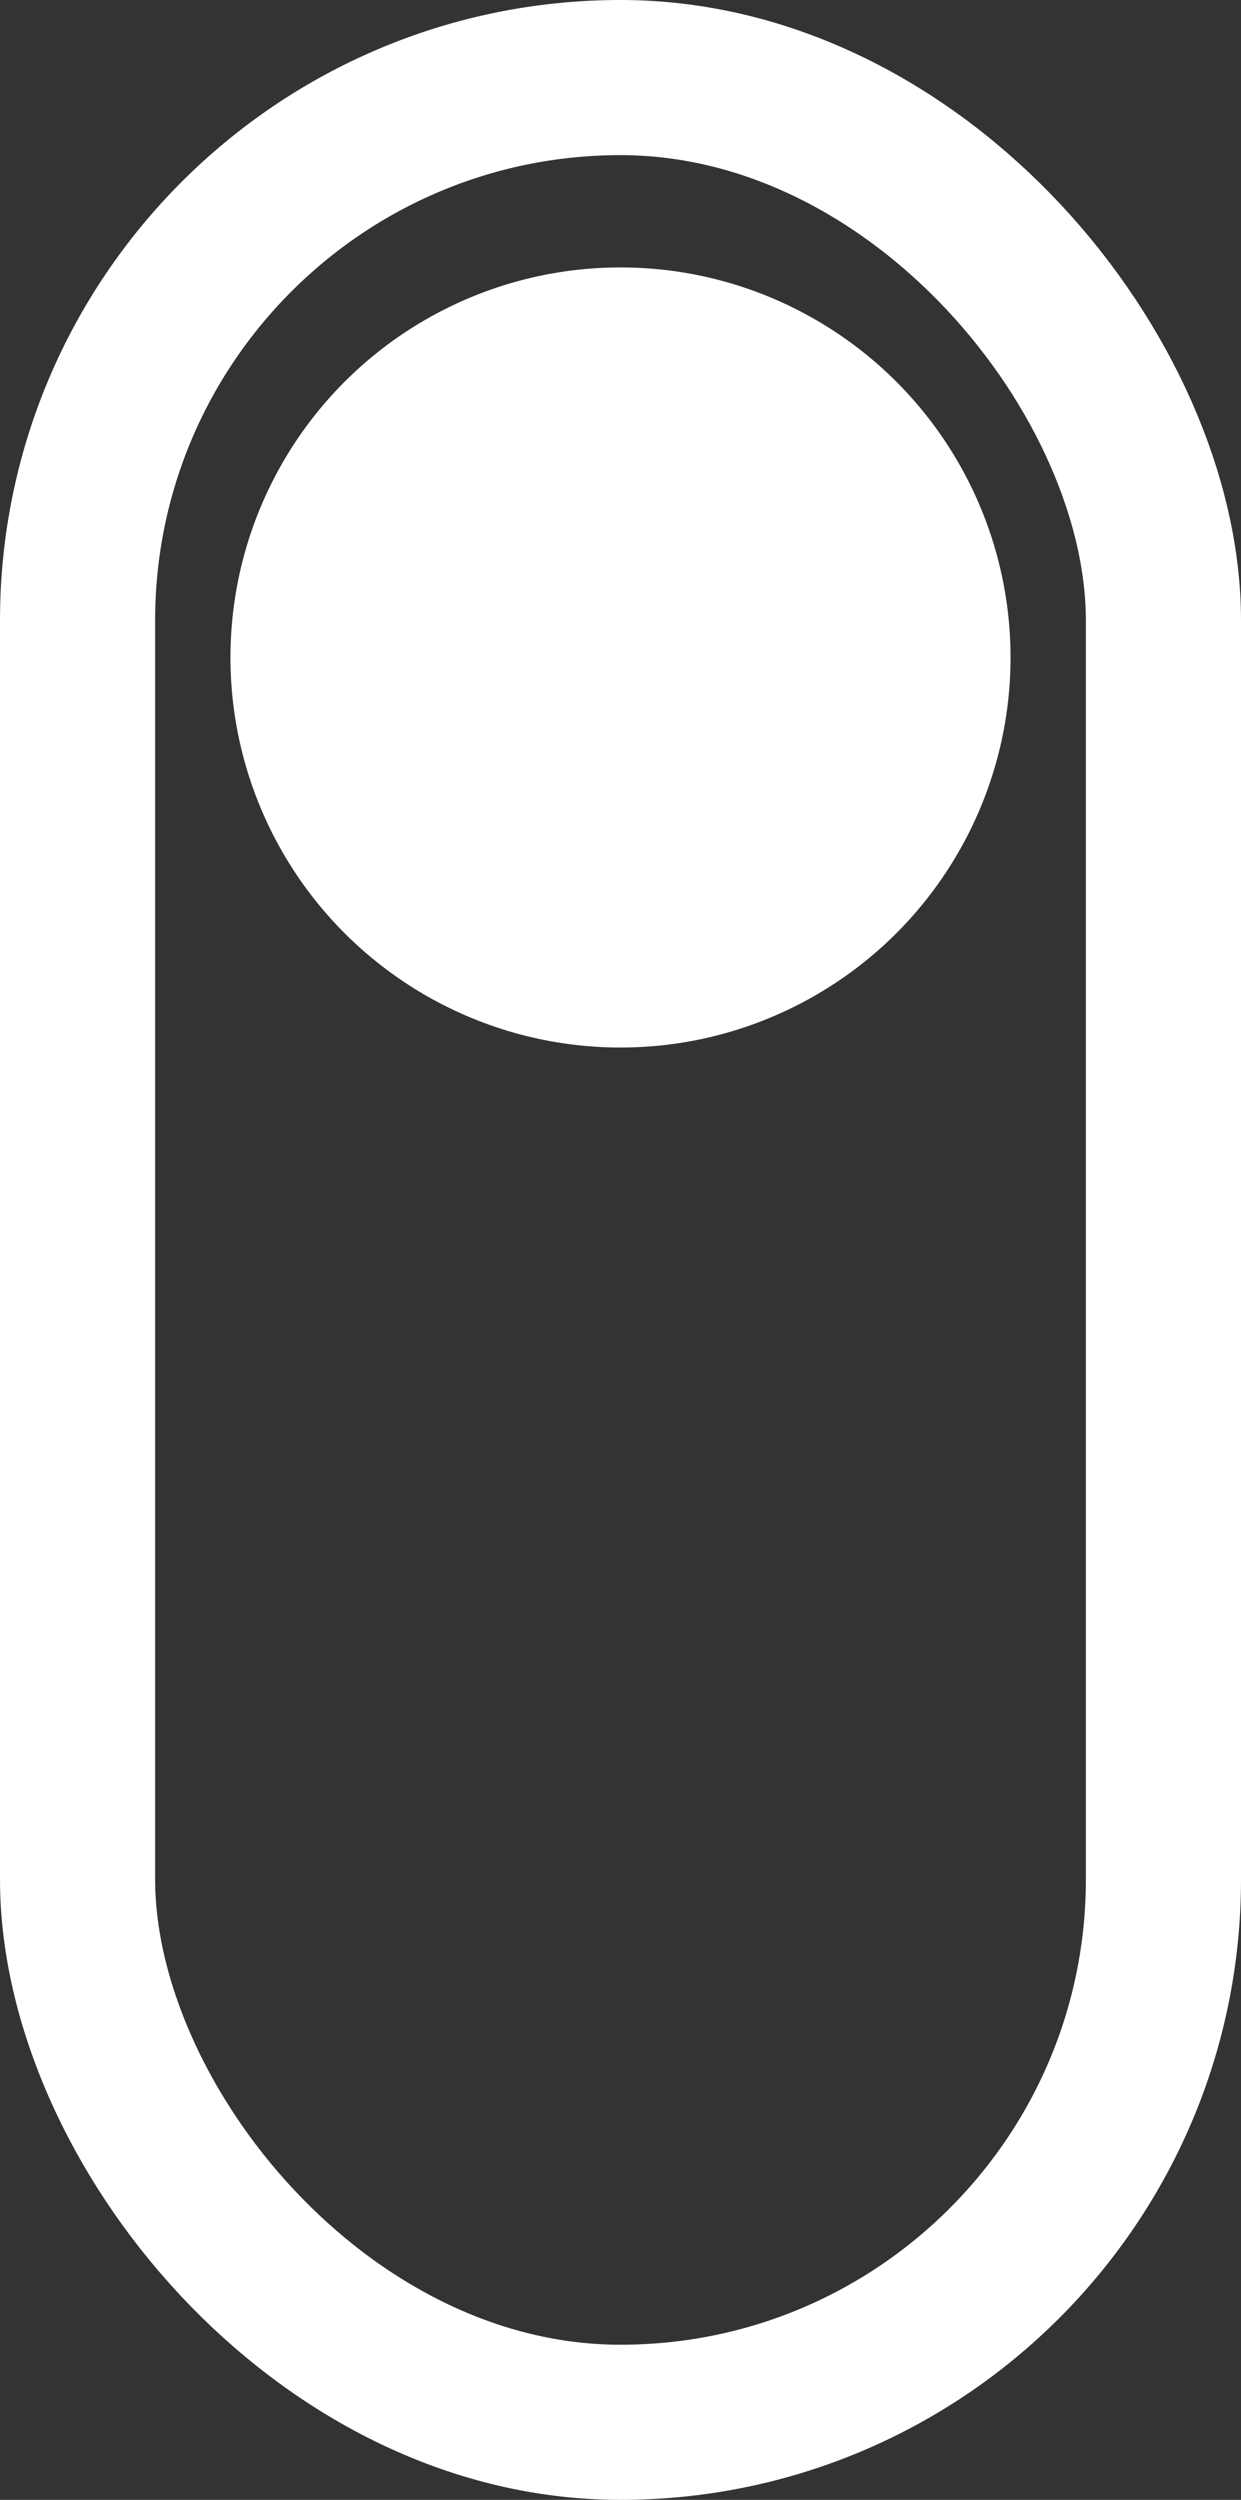 <svg width="48" height="96.686" viewBox="0 0 48 96.686">
  <rect x="0" y="0" width="48" height="96.686" fill="#333333" stroke="none"/>
  <g id="scrow" transform="translate(-202 -690)">
    <g id="Rectangle_4" data-name="Rectangle 4" transform="translate(202 690)" fill="none" stroke="#fff" stroke-linecap="round" stroke-width="6">
      <rect width="48" height="96.686" rx="24" stroke="none"/>
      <rect x="3" y="3" width="42" height="90.686" rx="21" fill="none"/>
    </g>
    <circle id="Ellipse_1" data-name="Ellipse 1" cx="15.086" cy="15.086" r="15.086" transform="translate(210.914 700.343)" fill="#fff"/>
  </g>
</svg>

